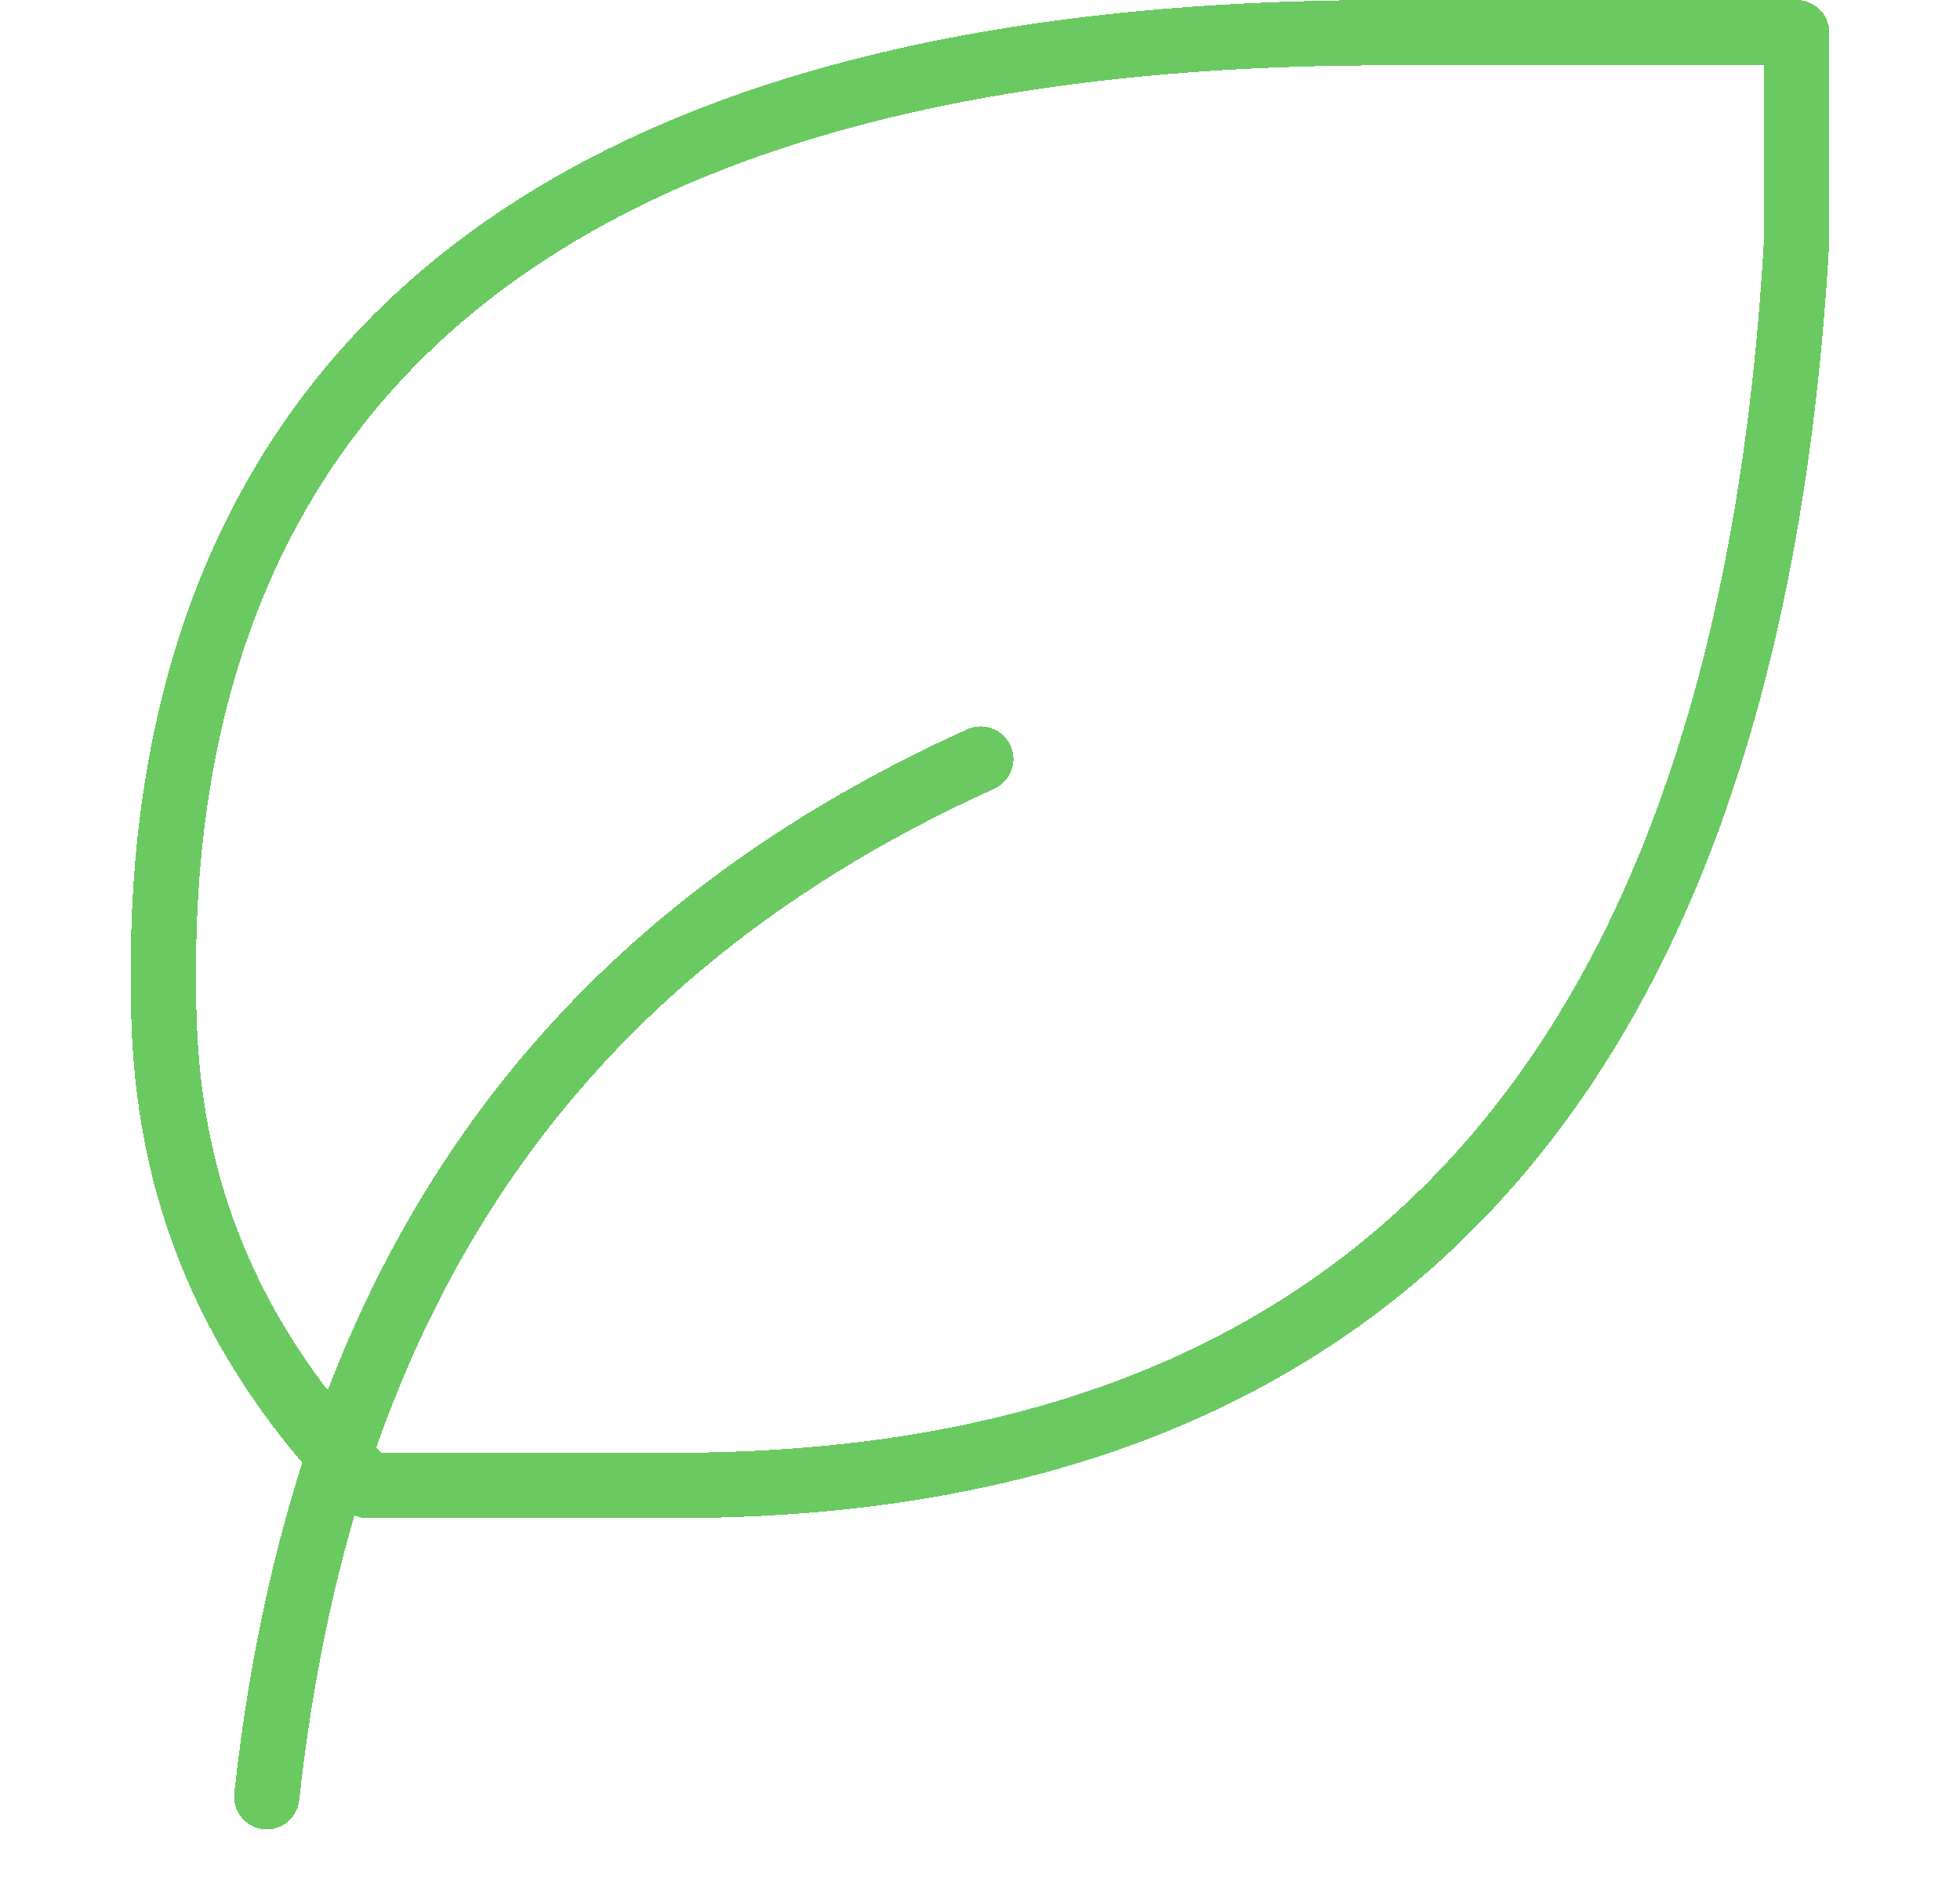 <svg width="60" height="58" viewBox="0 0 60 58" fill="none" xmlns="http://www.w3.org/2000/svg">
<g filter="url(#filter0_d_400_894)">
<path d="M8.166 55C9.728 40.706 15.972 29.588 30.022 23.235M20.655 45.471C40.069 45.471 53.439 35.026 55 7.353V1H42.467C14.367 1 5.044 13.706 5 29.588C5 32.765 5 39.118 11.245 45.471H20.655Z" stroke="#6BC962" stroke-width="2" stroke-linecap="round" stroke-linejoin="round" shape-rendering="crispEdges"/>
</g>
</svg>
